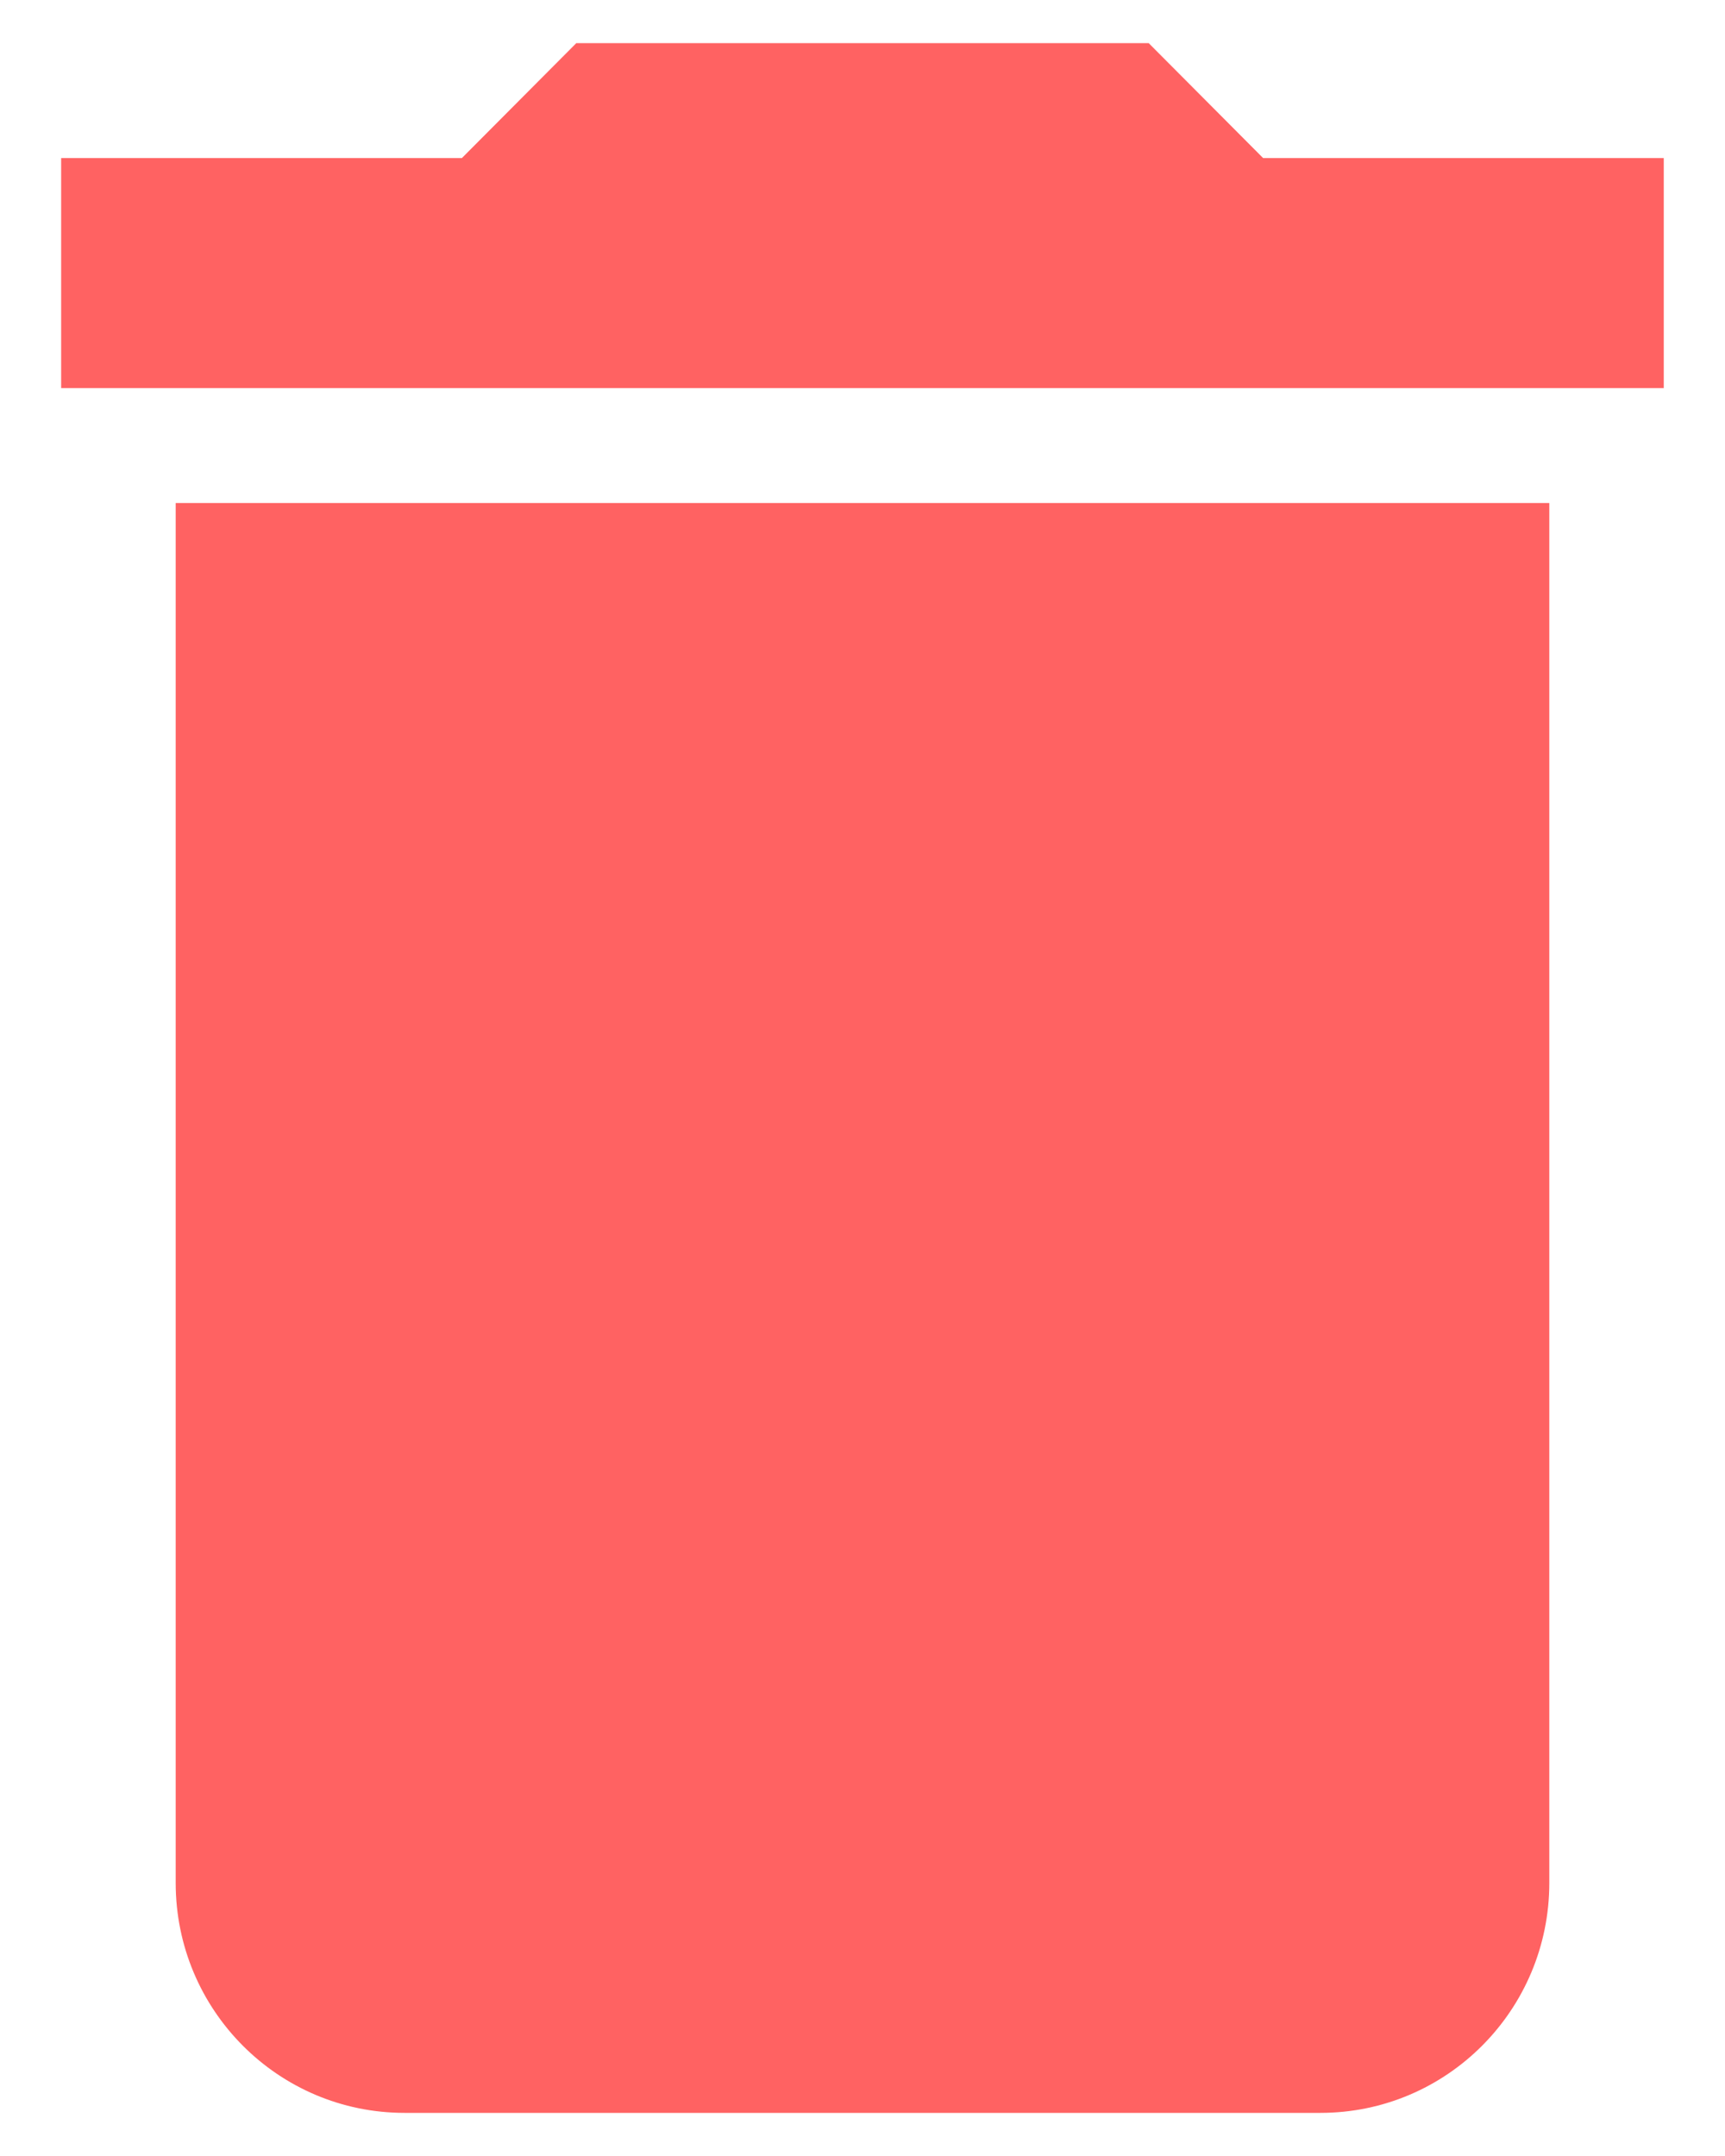 <svg width="20" height="25" viewBox="0 0 20 25" fill="none" xmlns="http://www.w3.org/2000/svg">
<path d="M2.037 21.833C2.037 23.307 3.224 24.5 4.691 24.5H15.309C16.775 24.5 17.963 23.307 17.963 21.833V5.833H2.037V21.833ZM19.29 1.833H14.645L13.318 0.5H6.682L5.355 1.833H0.709V4.5H19.29V1.833Z" fill="#FF6262"/>
</svg>
